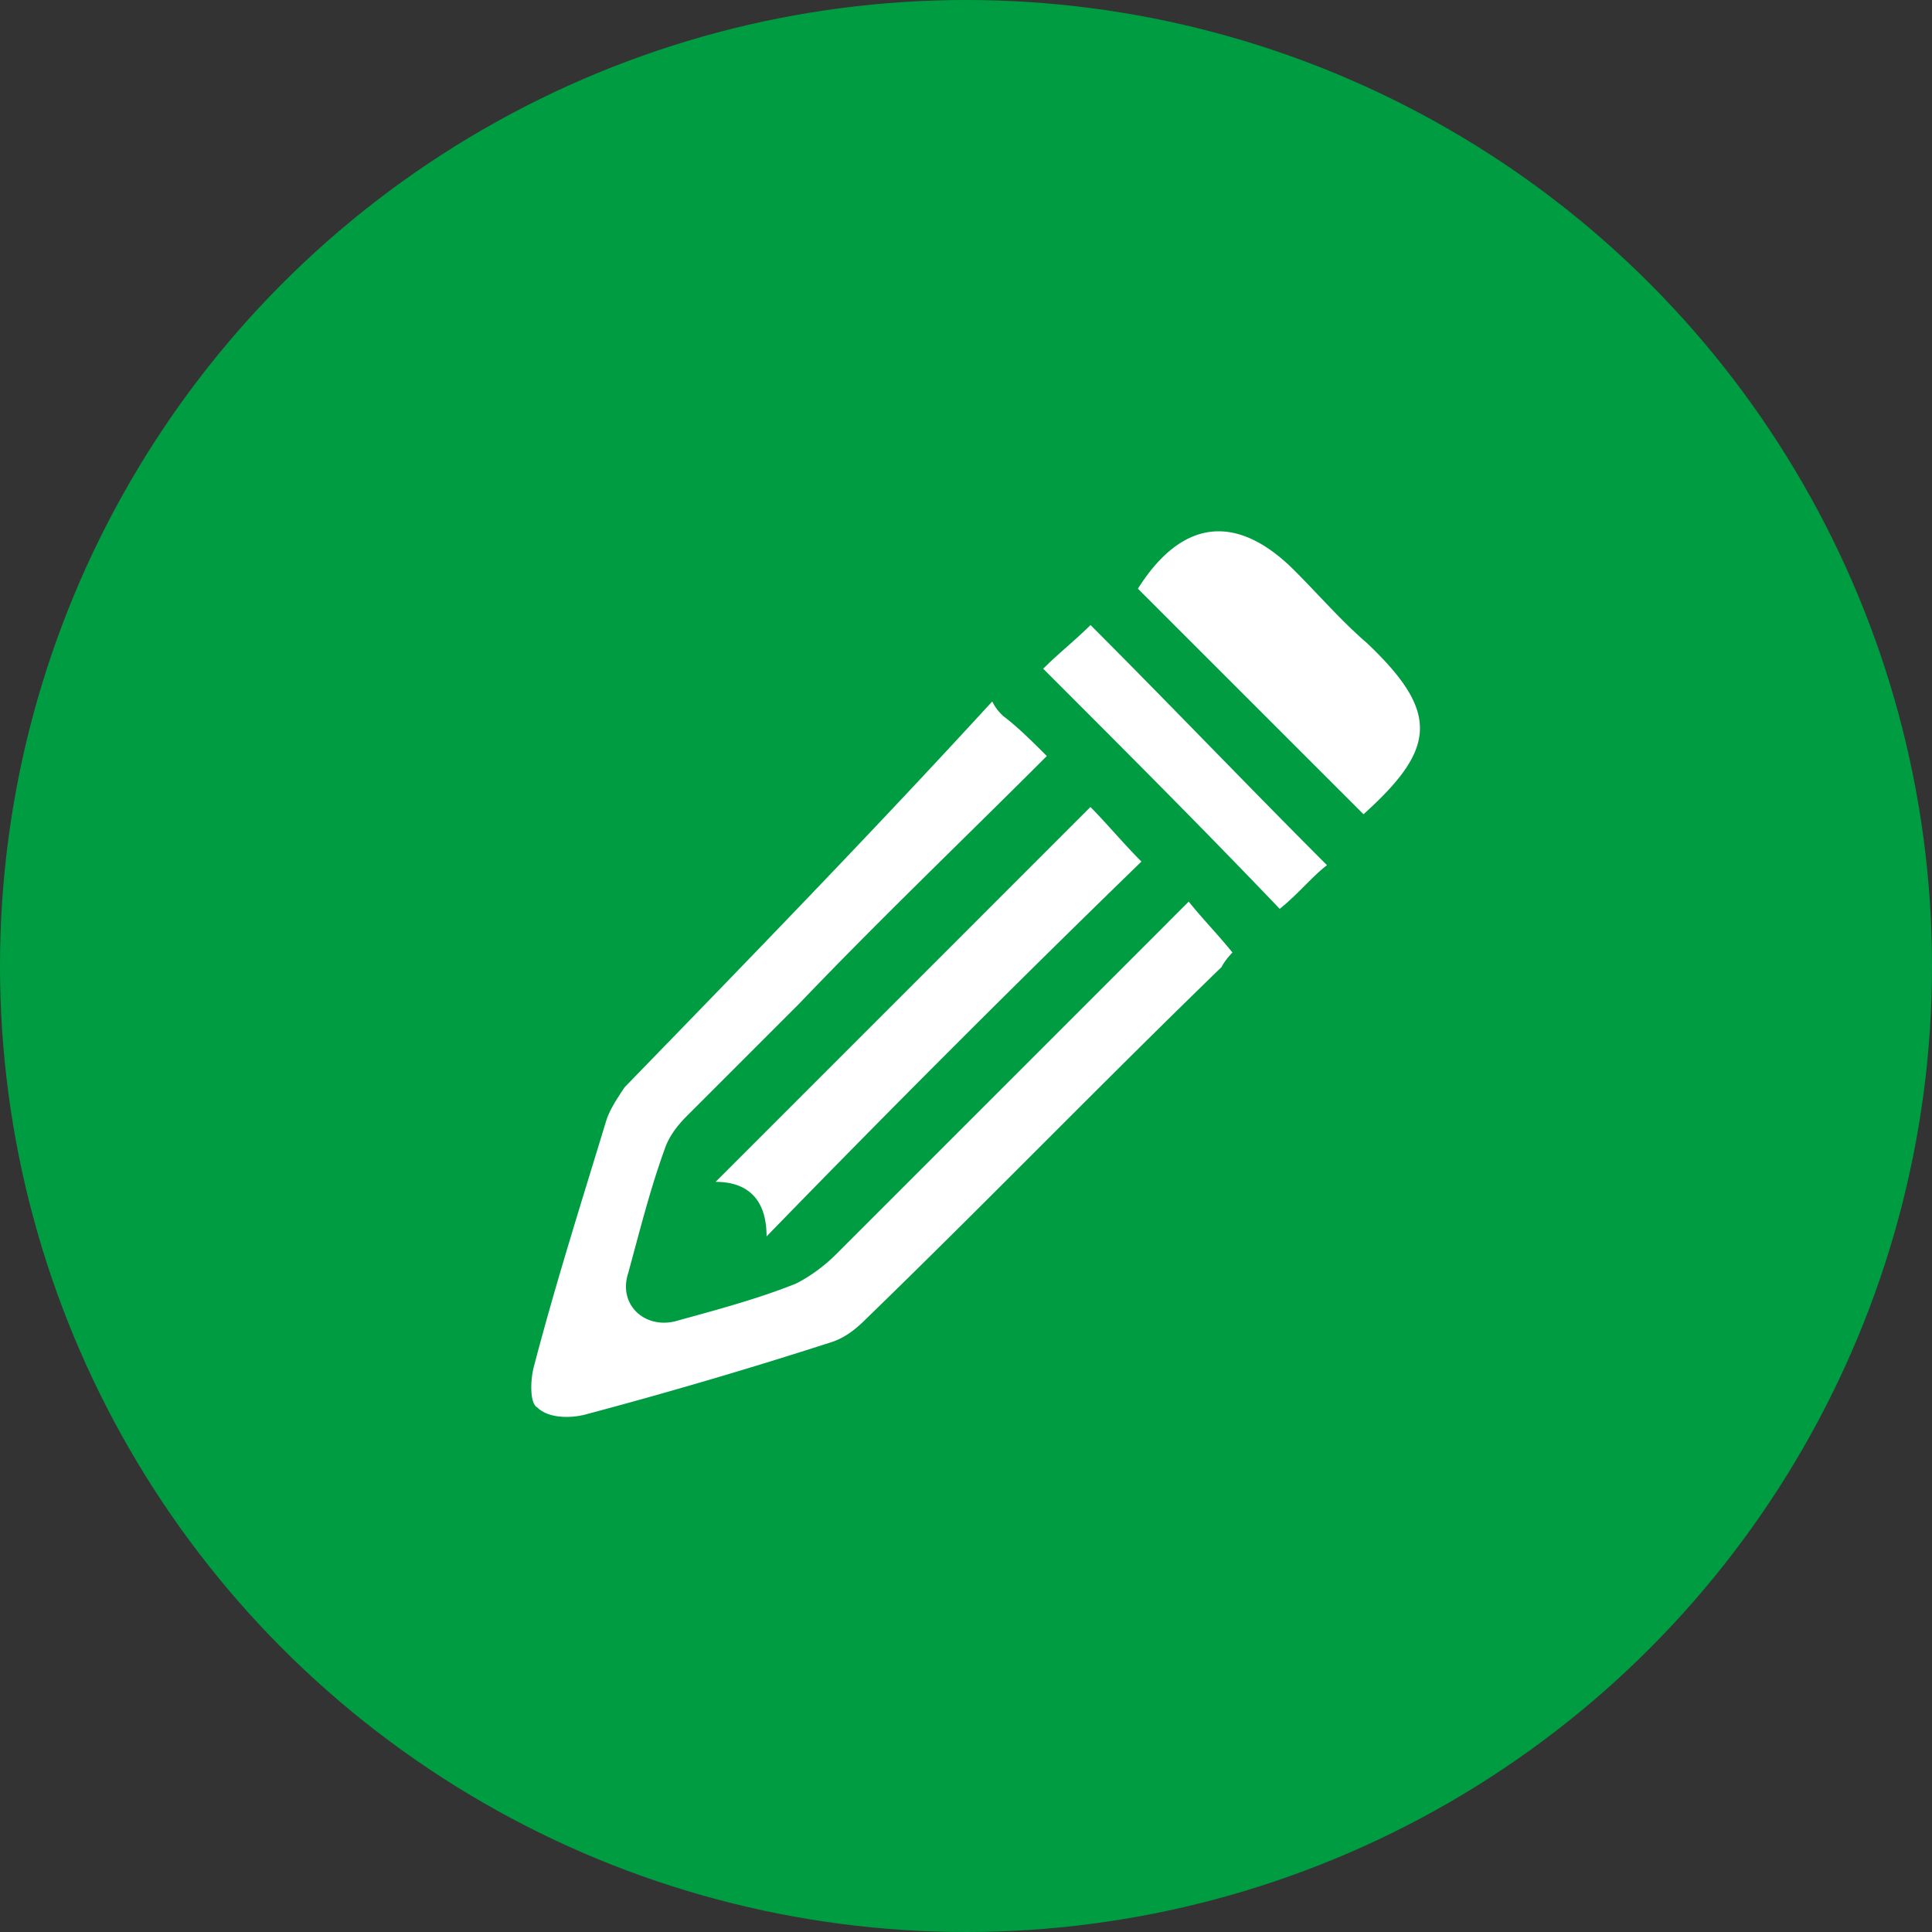 <svg width="40" height="40" fill="none" xmlns="http://www.w3.org/2000/svg"><rect width="100%" height="100%" fill="#333333" stroke="none"/><circle cx="20" cy="20" r="20" fill="#009C41"/><path fill-rule="evenodd" clip-rule="evenodd" d="M20.769 14.824c.301.226.603.528.904.829-1.733 1.733-3.466 3.39-5.123 5.123l-2.336 2.336c-.226.226-.377.452-.452.678-.302.829-.527 1.733-.754 2.562-.226.678.377 1.205 1.055.98.83-.227 1.658-.453 2.411-.754.302-.15.603-.377.83-.603l6.78-6.78c.15-.152.377-.378.527-.528.302.376.603.678.905 1.054 0 0-.151.151-.226.302-2.487 2.41-4.898 4.897-7.384 7.308-.226.226-.452.377-.678.452a101.67 101.67 0 01-5.124 1.507c-.301.076-.753.076-.98-.15-.15-.076-.15-.528-.075-.83.453-1.732.98-3.39 1.507-5.123.076-.226.226-.452.377-.678 2.562-2.637 5.123-5.274 7.61-7.986.075.15.15.226.226.301z" fill="#fff"/><path fill-rule="evenodd" clip-rule="evenodd" d="M15.871 25.599c0-.83-.452-1.13-1.055-1.13l7.76-7.761c.302.301.679.753 1.056 1.13a376.972 376.972 0 00-7.76 7.76zm12.359-8.741l-4.671-4.67c.904-1.432 2.034-1.583 3.24-.378.527.528.979 1.055 1.506 1.507 1.507 1.432 1.432 2.185-.075 3.541zm-6.632-3.013c.301-.302.678-.603.98-.904 1.657 1.657 3.239 3.315 4.896 4.972-.3.226-.602.603-.979.904-1.582-1.657-3.24-3.315-4.897-4.972z" fill="#fff"/></svg>